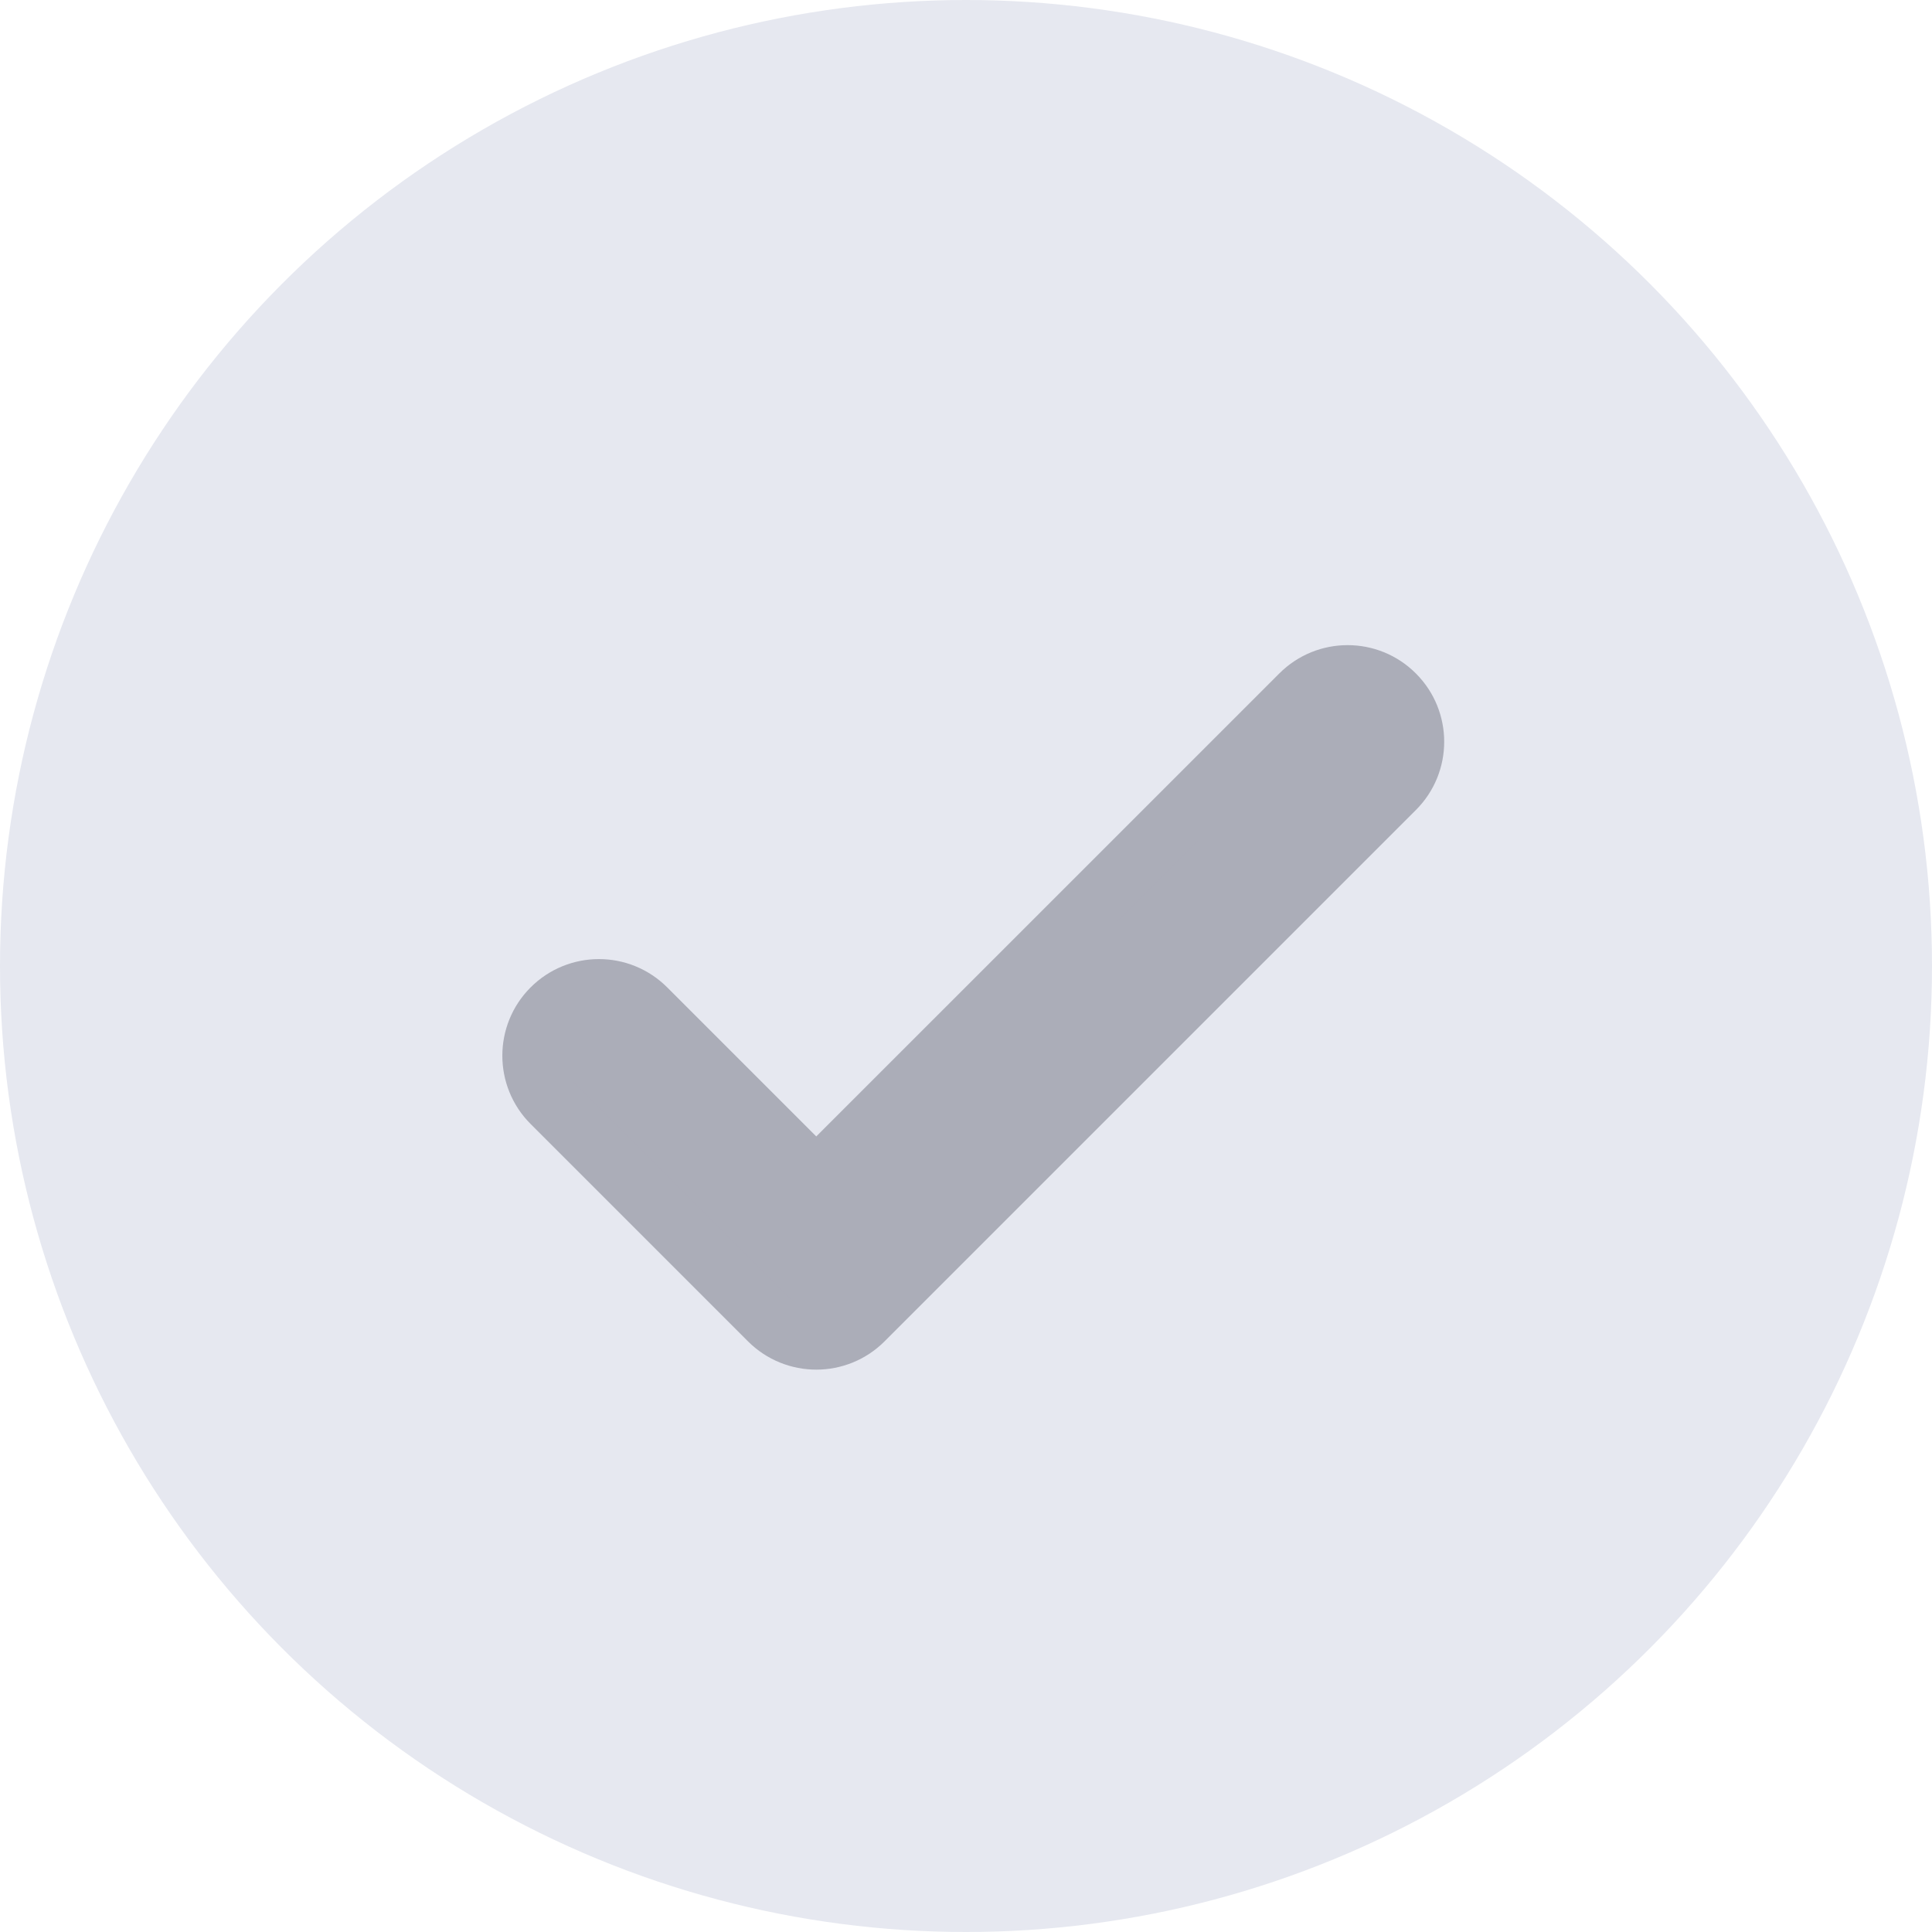 <svg width="32" height="32" viewBox="0 0 32 32" fill="none" xmlns="http://www.w3.org/2000/svg">
<circle cx="16" cy="16" r="16" fill="#E6E8F0"/>
<path d="M9.142 18.263L9.142 18.263L12.742 21.863C12.742 21.863 12.742 21.863 12.742 21.863C13.172 22.293 13.869 22.293 14.298 21.863C14.298 21.863 14.298 21.863 14.298 21.863L23.098 13.063C23.528 12.634 23.528 11.937 23.098 11.508C22.669 11.078 21.972 11.078 21.543 11.508L21.543 11.508L13.52 19.53L10.698 16.708C10.698 16.708 10.698 16.708 10.698 16.708C10.268 16.278 9.572 16.278 9.142 16.708C8.713 17.137 8.713 17.834 9.142 18.263Z" fill="#ABADB8" stroke="#ABADB8"/>
</svg>
